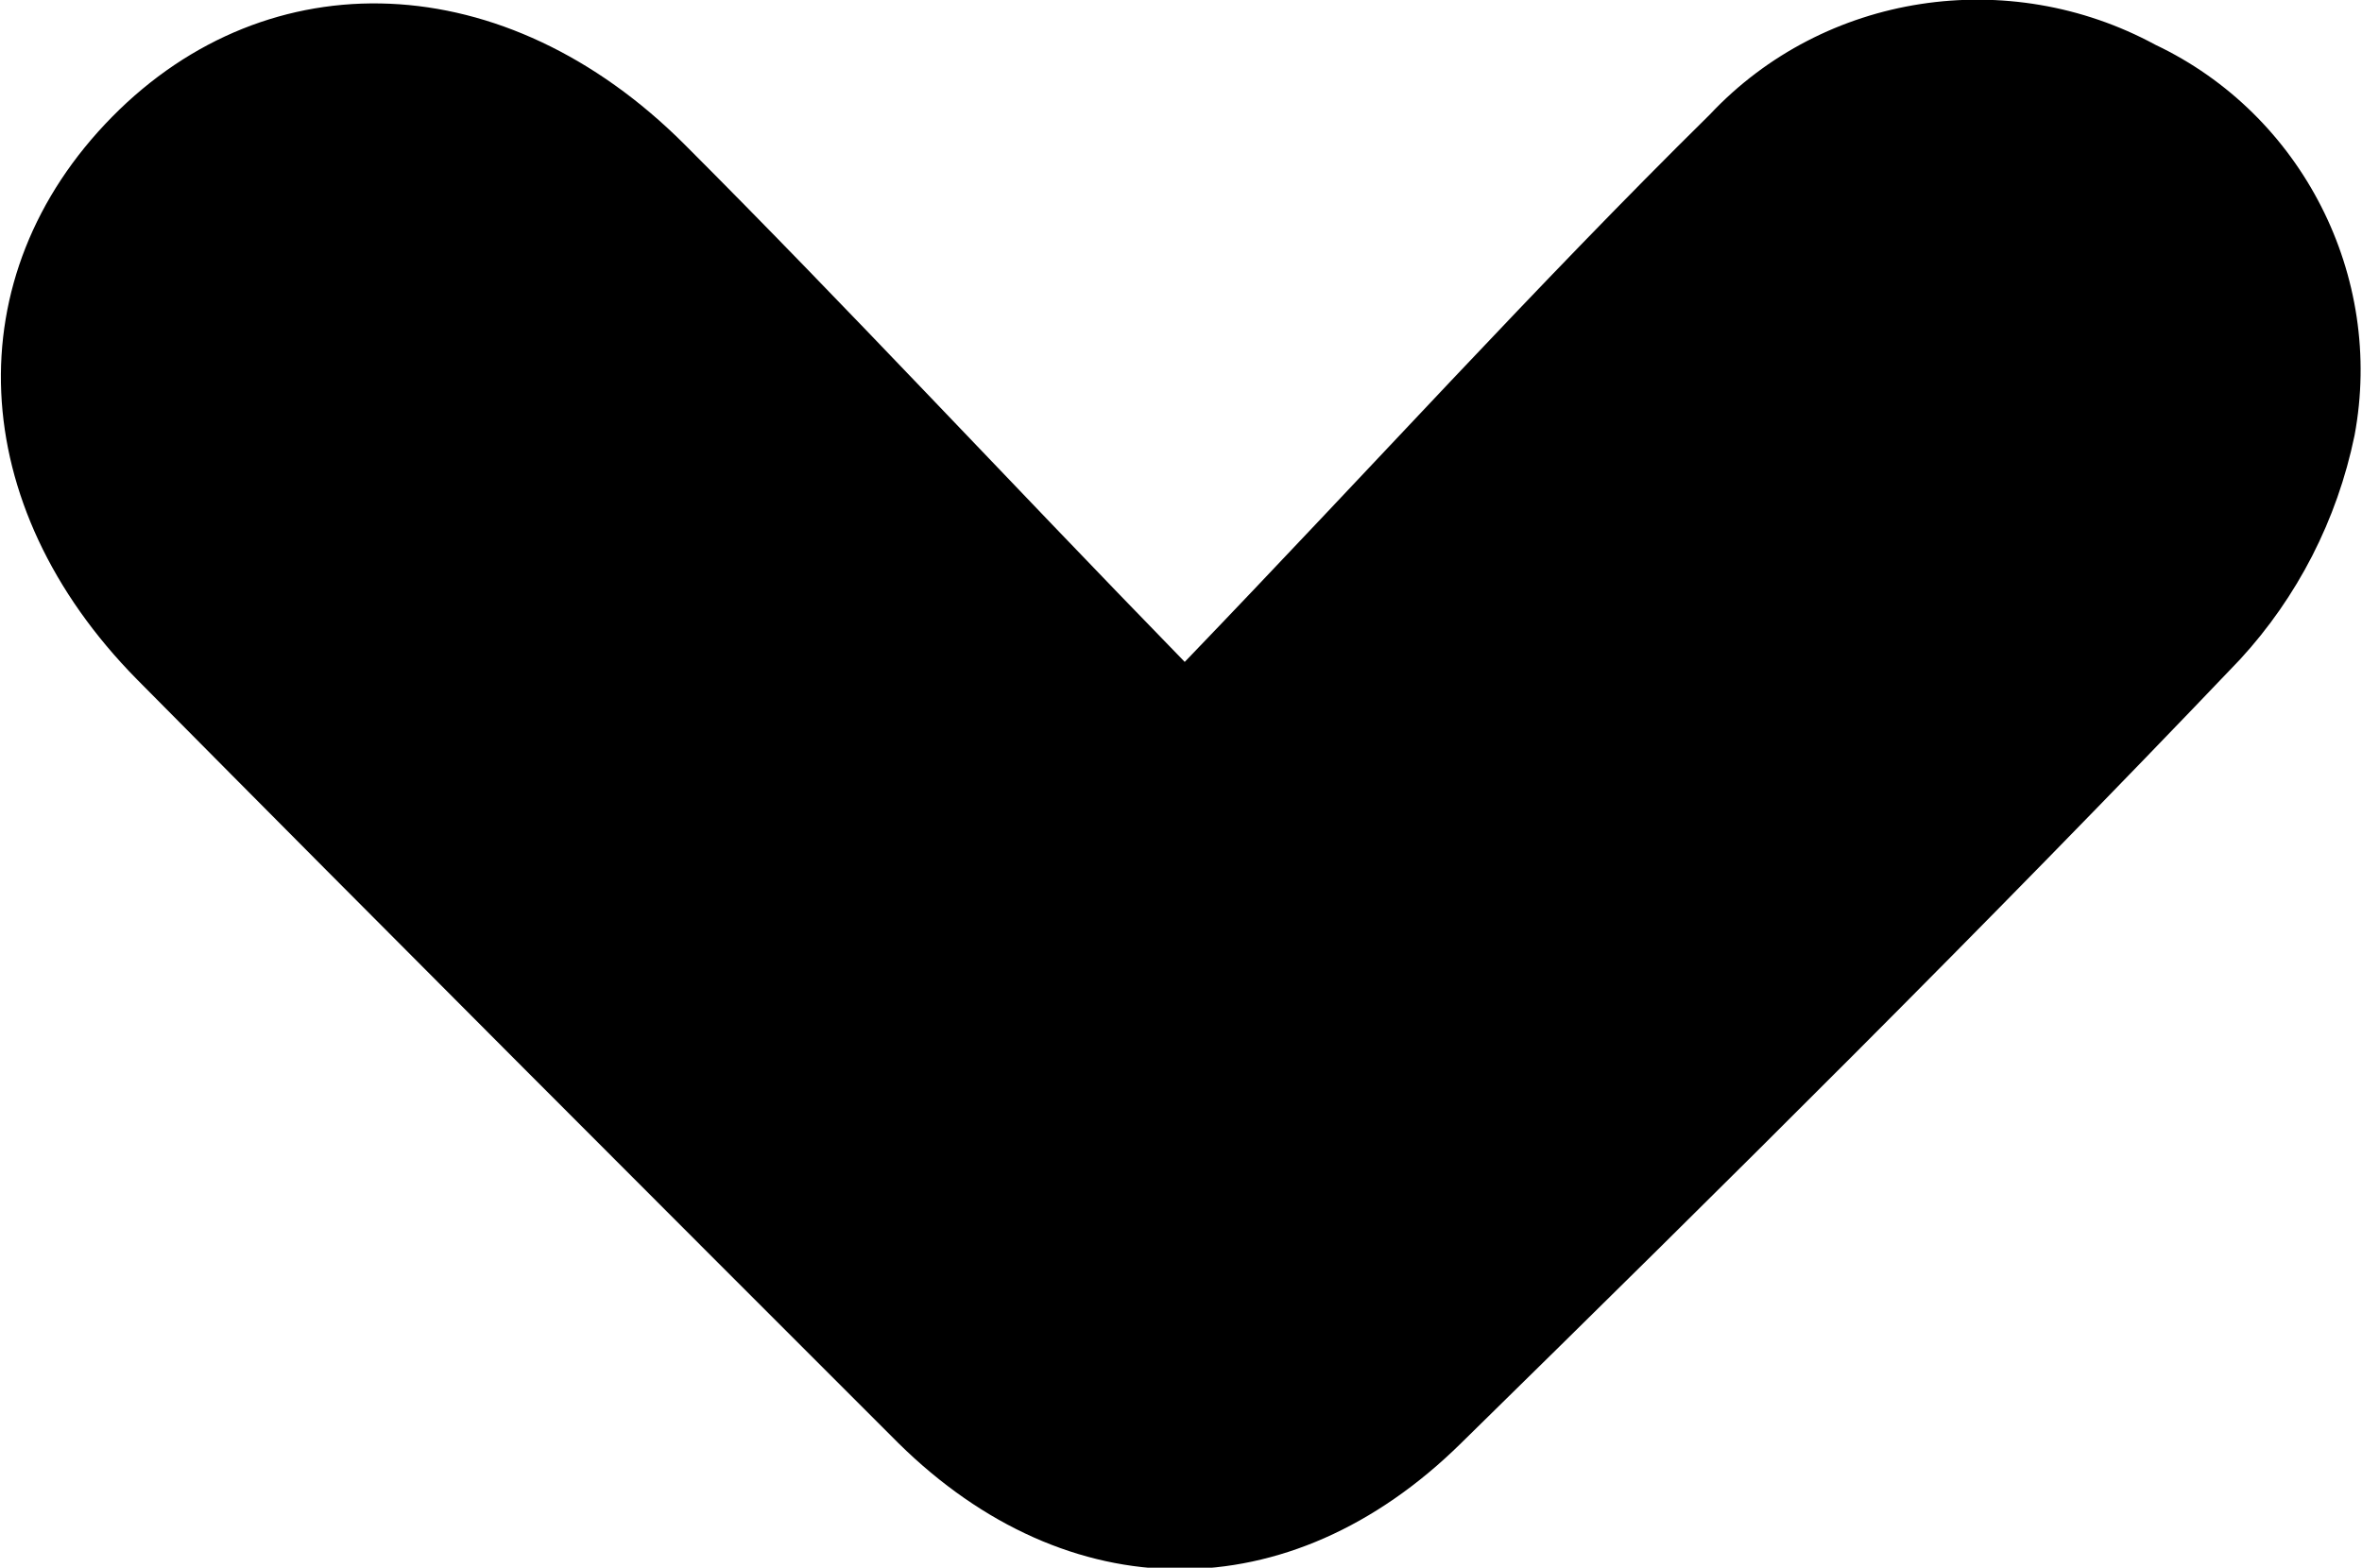 <?xml version="1.0" encoding="utf-8"?>
<!-- Generator: Adobe Illustrator 25.3.0, SVG Export Plug-In . SVG Version: 6.00 Build 0)  -->
<svg version="1.1" id="Capa_1" xmlns="http://www.w3.org/2000/svg" xmlns:xlink="http://www.w3.org/1999/xlink" x="0px" y="0px"
	 viewBox="0 0 94.9 63" style="enable-background:new 0 0 94.9 63;" xml:space="preserve">
<g id="Capa_2_1_">
	<g id="Capa_1-2">
		<path d="M47.6,26.6c7.5-7.8,14.1-15.1,21.1-22c4.6-4.9,12-6,17.9-2.8c5.9,2.8,9.2,9.3,8,15.7c-0.7,3.4-2.3,6.5-4.6,9
			C79.8,37.2,69.3,47.6,58.7,58c-6.9,6.8-15.8,6.7-22.6,0C25.9,47.8,15.6,37.5,5.5,27.3c-6.9-7-7.3-16.2-1-22.6s15.8-6.1,23,1.1
			C34,12.3,40.3,19.1,47.6,26.6z"/>
	</g>
</g>
</svg>
